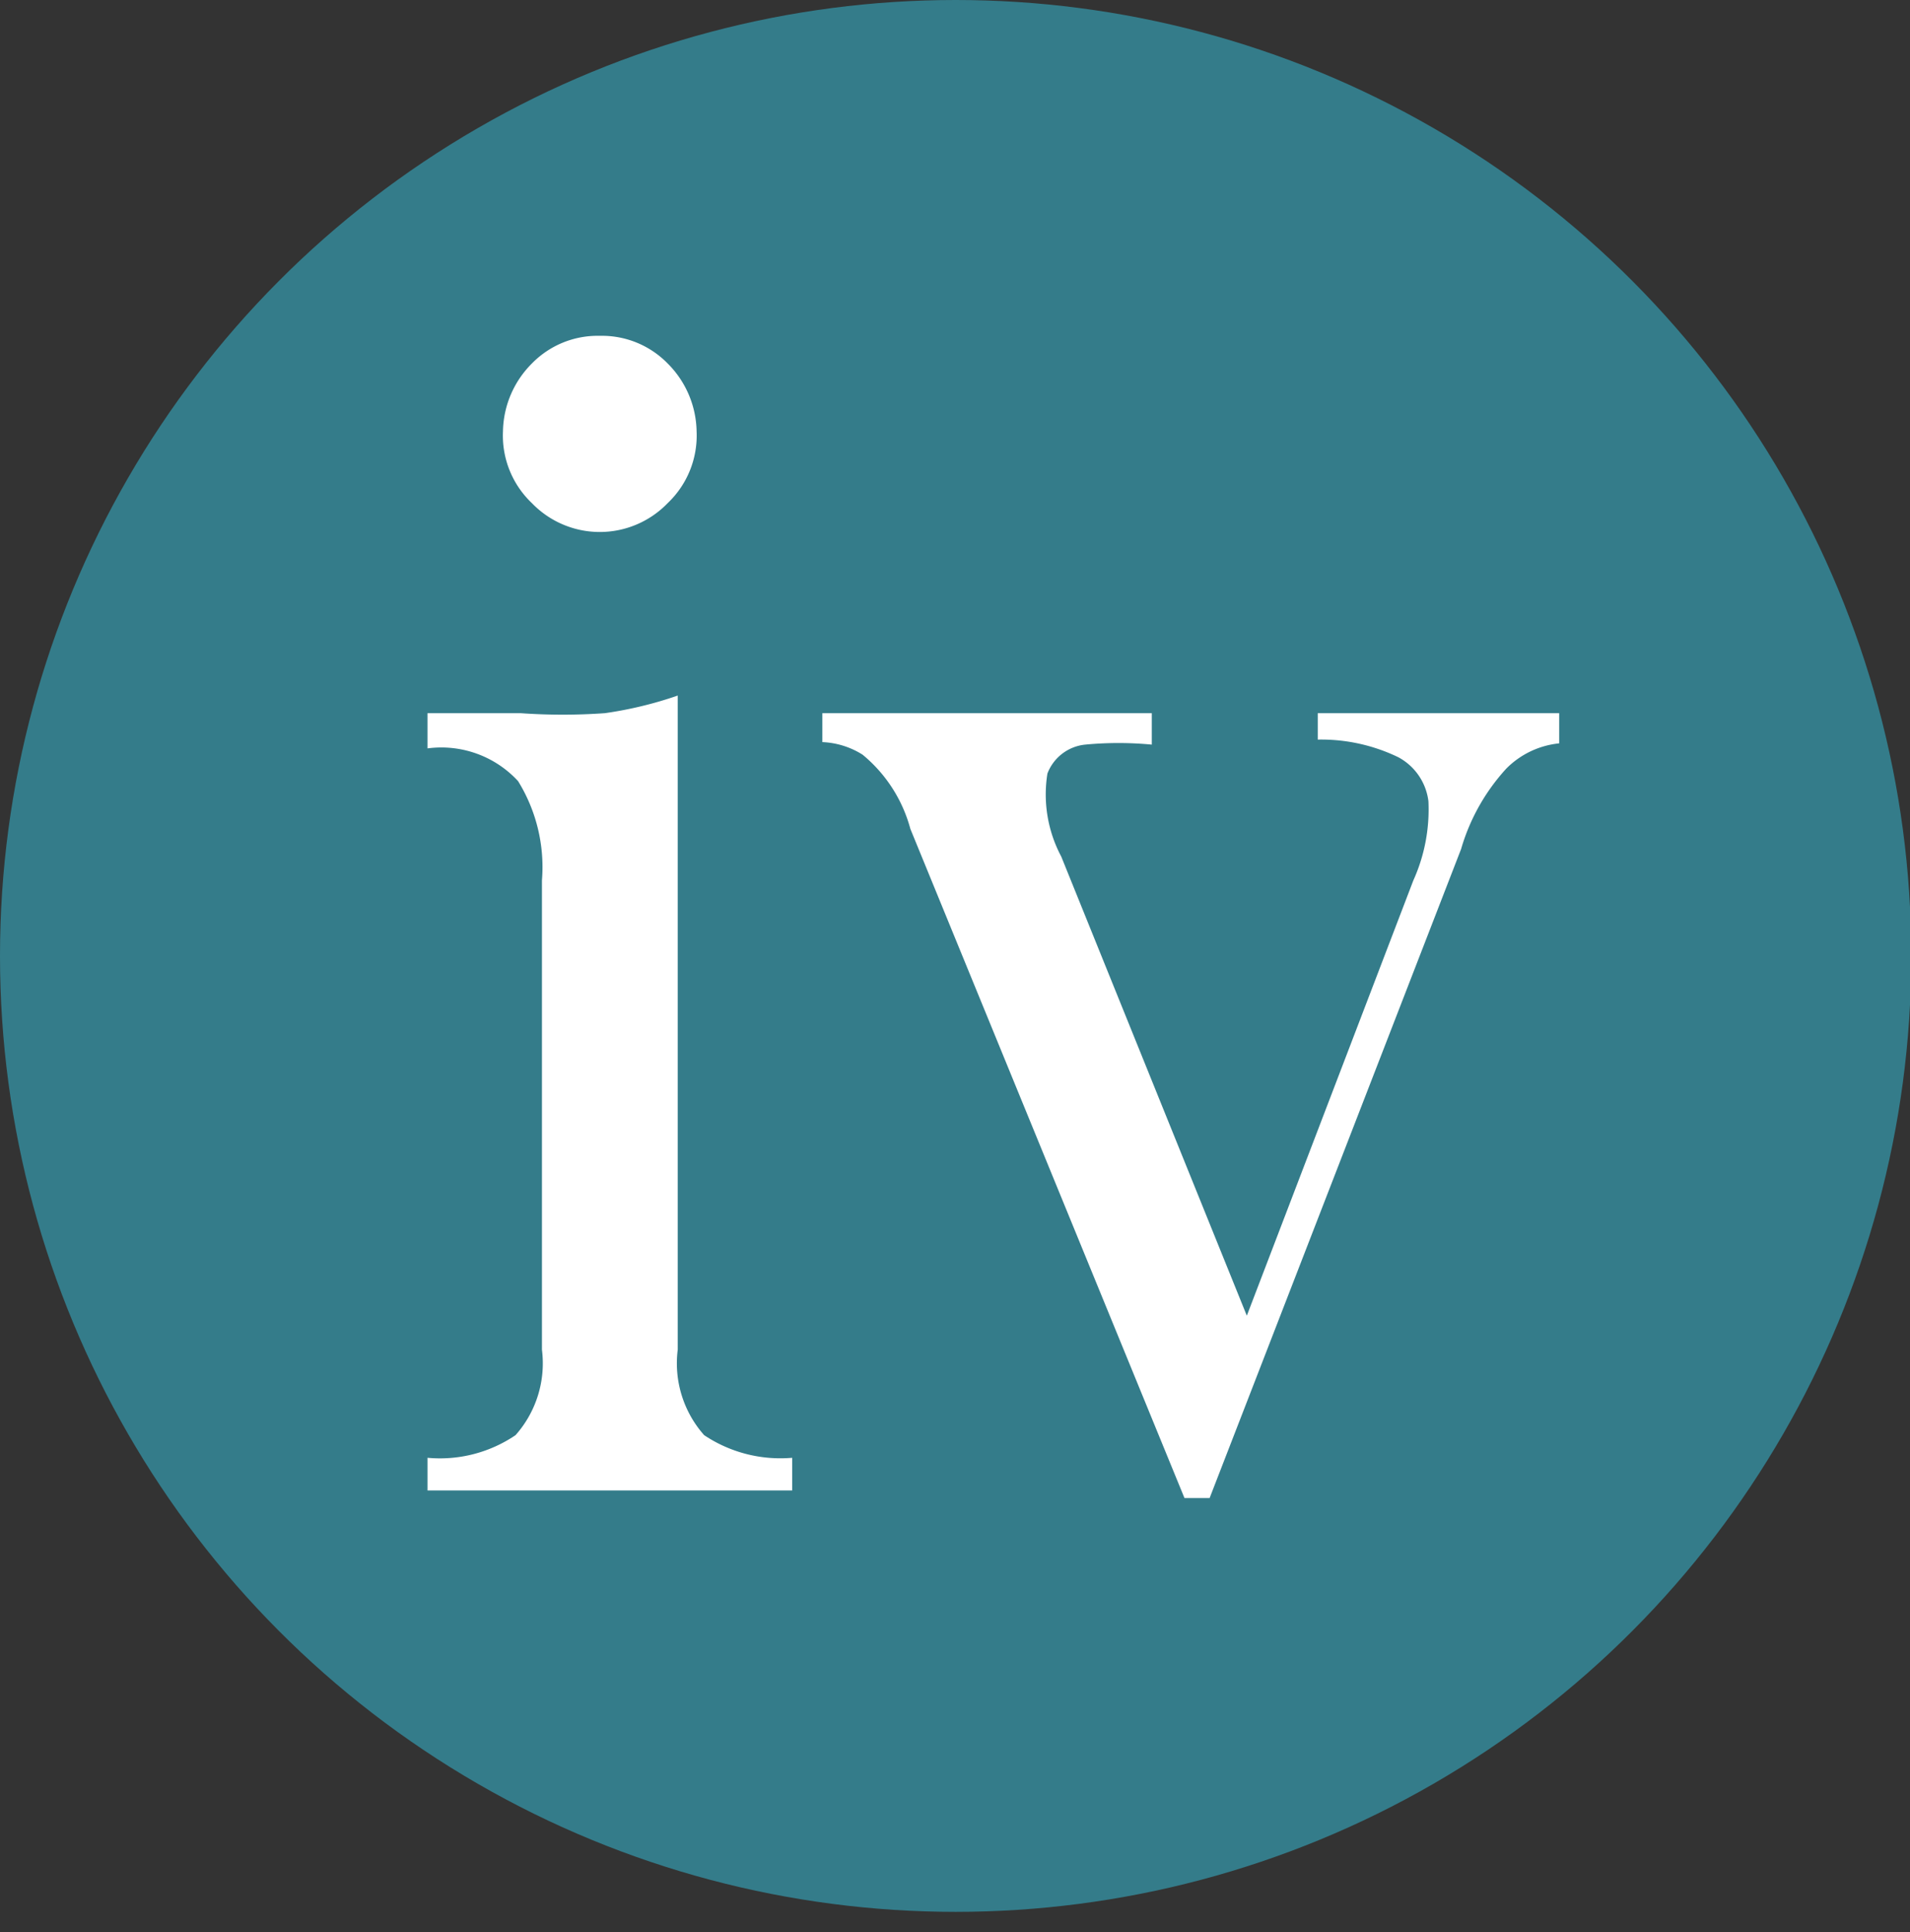 <svg id="Layer_1" data-name="Layer 1" xmlns="http://www.w3.org/2000/svg" width="15.19" height="15.36" viewBox="0 0 15.19 15.36"><rect x="0" y="0" width="15.19" height="15.36" fill="#333333" stroke="none"/><defs><style>.cls-1{fill:none;fill-rule:evenodd;}.cls-2{fill:#347c8a;}.cls-3{fill:#fff;}</style></defs><path class="cls-1" d="M8-285.5c164,0,297,131.18,297,293s-133,293-297,293S-289,169.32-289,7.5-156-285.5,8-285.5Z"/><circle class="cls-2" cx="7.6" cy="7.6" r="7.6"/><path class="cls-3" d="M5.39,5.53v5.2a.86.86,0,0,0,.21.68,1.09,1.09,0,0,0,.7.18v.26l-.61,0c-.28,0-.56,0-.84,0s-.55,0-.83,0l-.62,0v-.26a1.07,1.07,0,0,0,.7-.18.86.86,0,0,0,.21-.68V7a1.3,1.3,0,0,0-.19-.79.83.83,0,0,0-.72-.26V5.67l.74,0a4.73,4.73,0,0,0,.67,0A3.1,3.1,0,0,0,5.39,5.53ZM4.77,2.67a.73.73,0,0,1,.54.22.78.78,0,0,1,.23.54A.74.74,0,0,1,5.31,4,.75.75,0,0,1,4.23,4,.74.74,0,0,1,4,3.43a.78.78,0,0,1,.23-.54A.73.73,0,0,1,4.77,2.67Z"/><path class="cls-3" d="M12.4,5.67v.24a.69.69,0,0,0-.42.2,1.61,1.61,0,0,0-.36.64l-2,5.16h-.2L7.24,6.59A1.15,1.15,0,0,0,6.86,6a.65.65,0,0,0-.32-.1V5.67l.5,0H8.39l.77,0v.25a2.79,2.79,0,0,0-.53,0,.36.36,0,0,0-.3.23,1.05,1.05,0,0,0,.11.66l1.5,3.71-.07.06L11.24,7a1.37,1.37,0,0,0,.12-.63.46.46,0,0,0-.24-.35,1.41,1.41,0,0,0-.64-.14V5.67h.37l.31,0H12Z"/></svg>